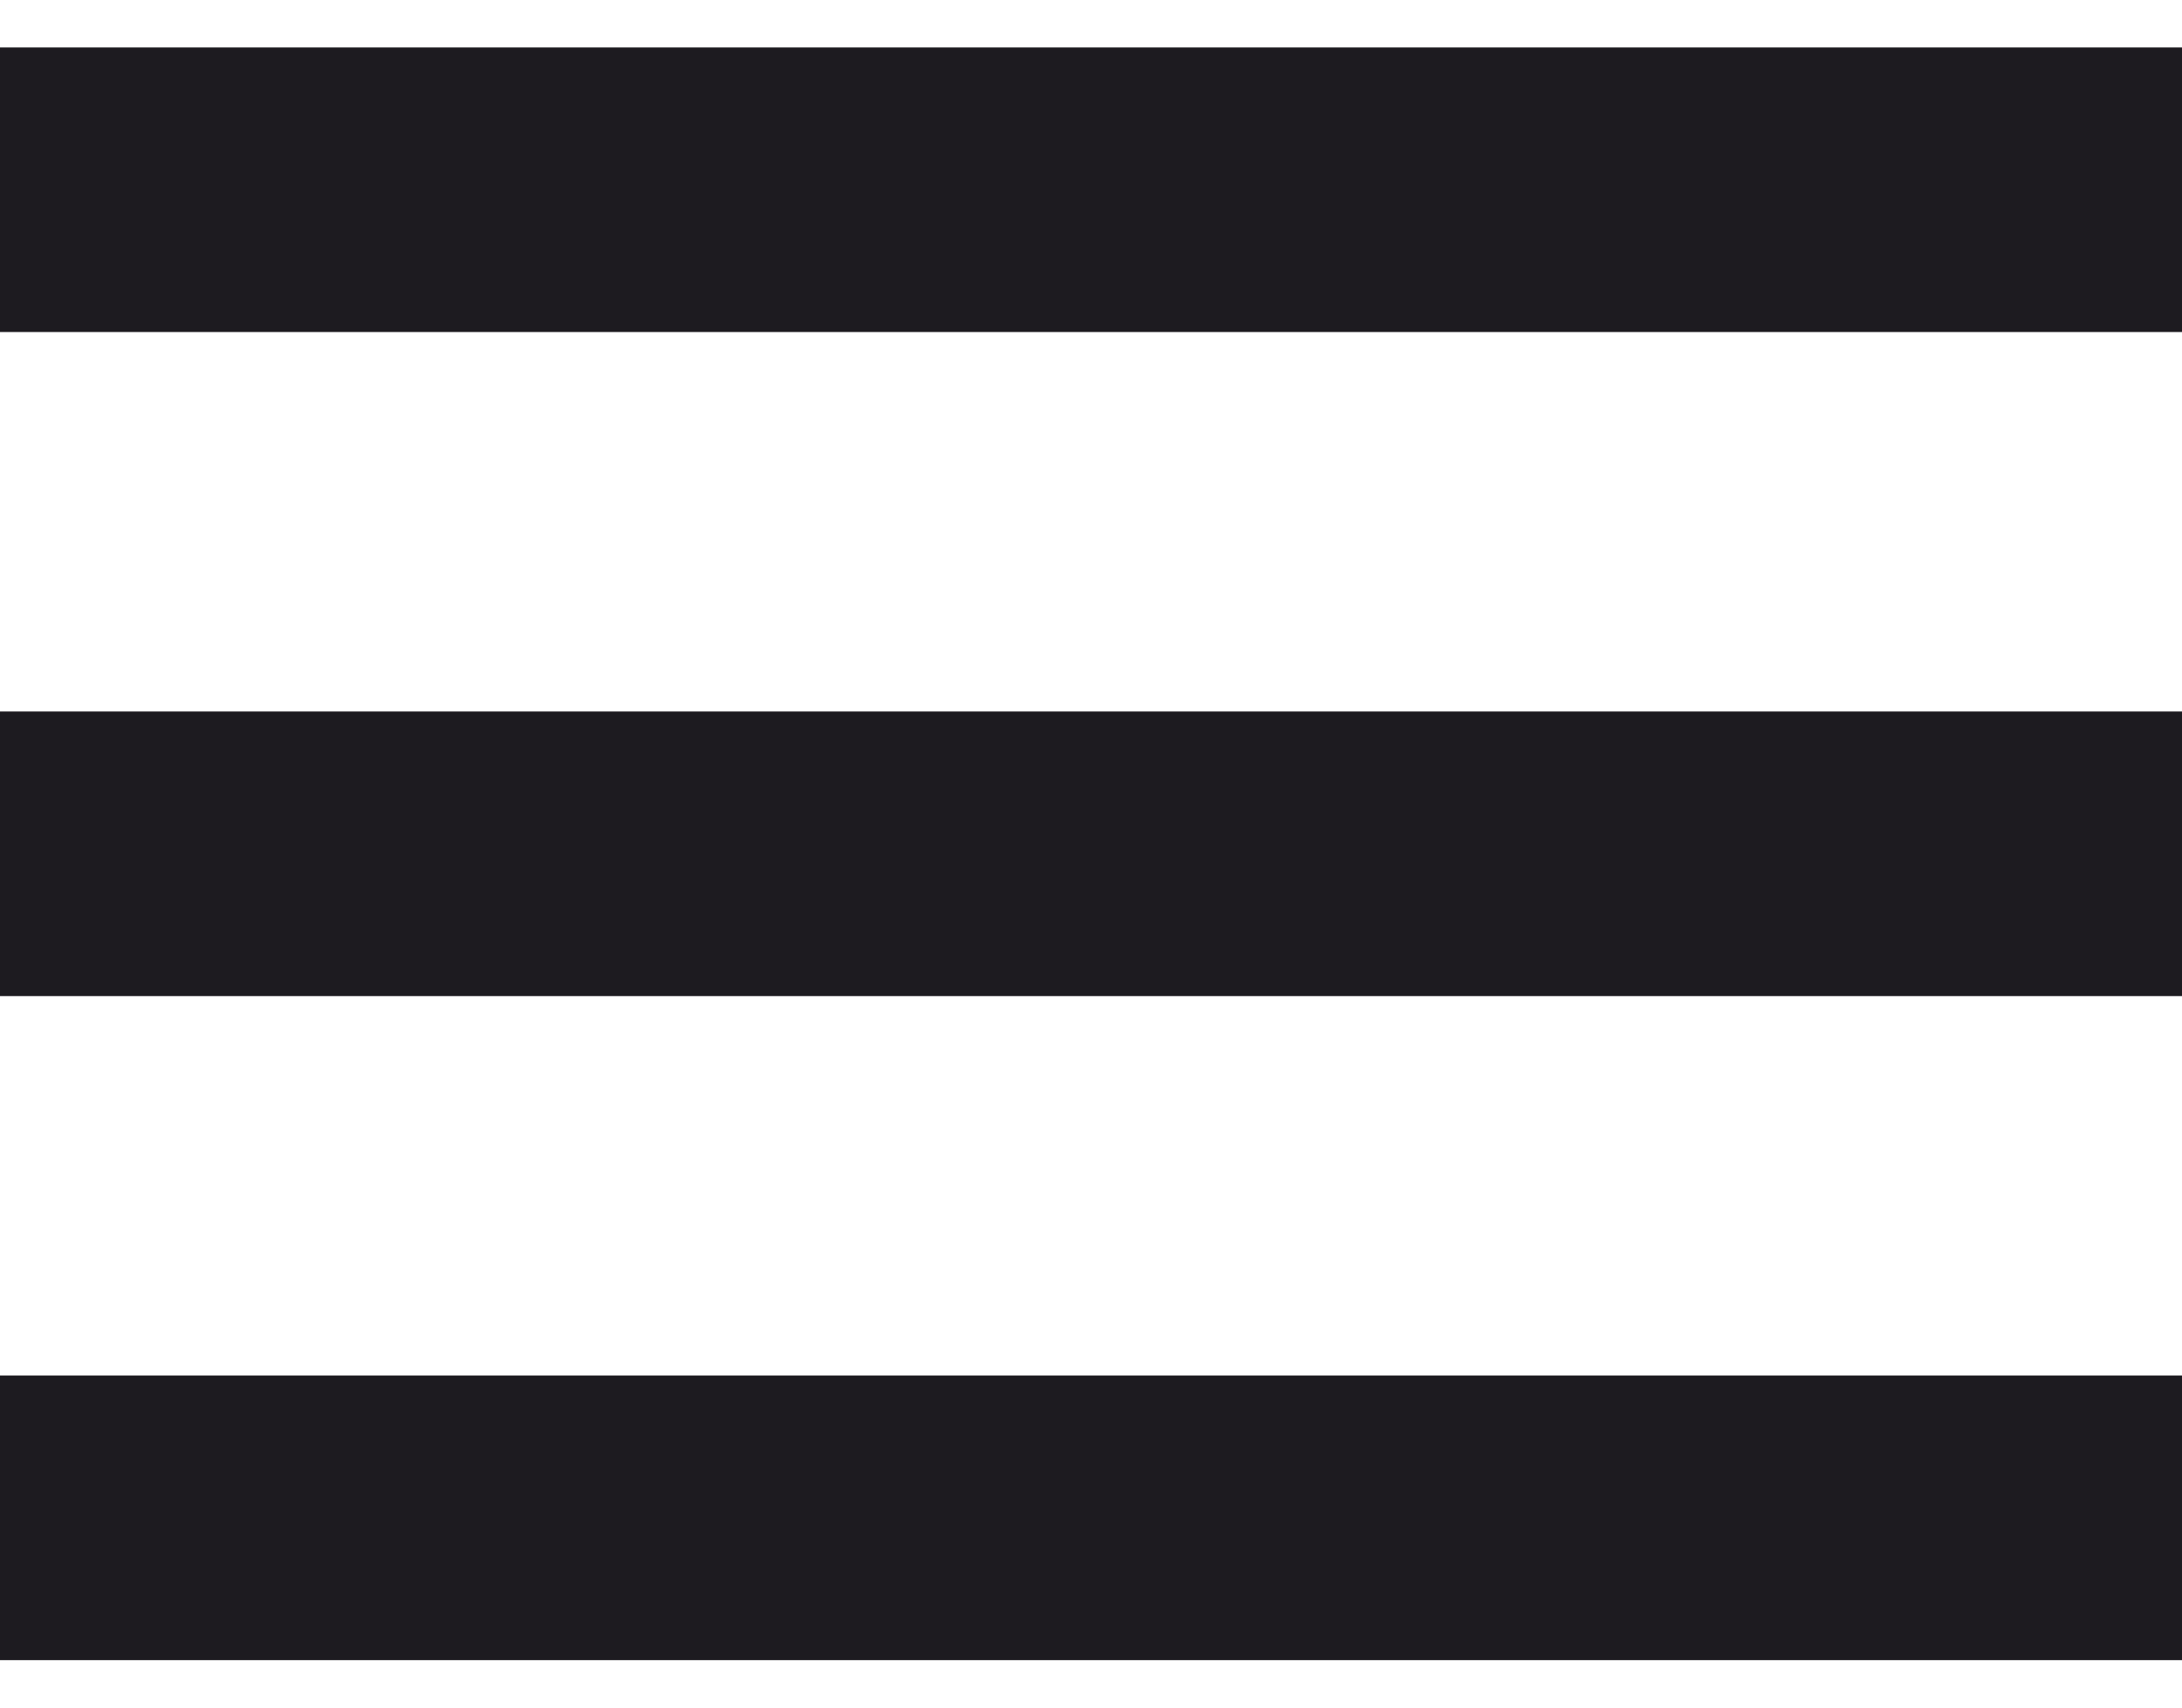 <svg width="23" height="18" viewBox="0 0 23 18" fill="none" xmlns="http://www.w3.org/2000/svg">
<rect y="0.5" width="23" height="3" fill="#1D1B20"/>
<rect y="7.5" width="23" height="3" fill="#1D1B20"/>
<rect y="14.5" width="23" height="3" fill="#1D1B20"/>
</svg>
